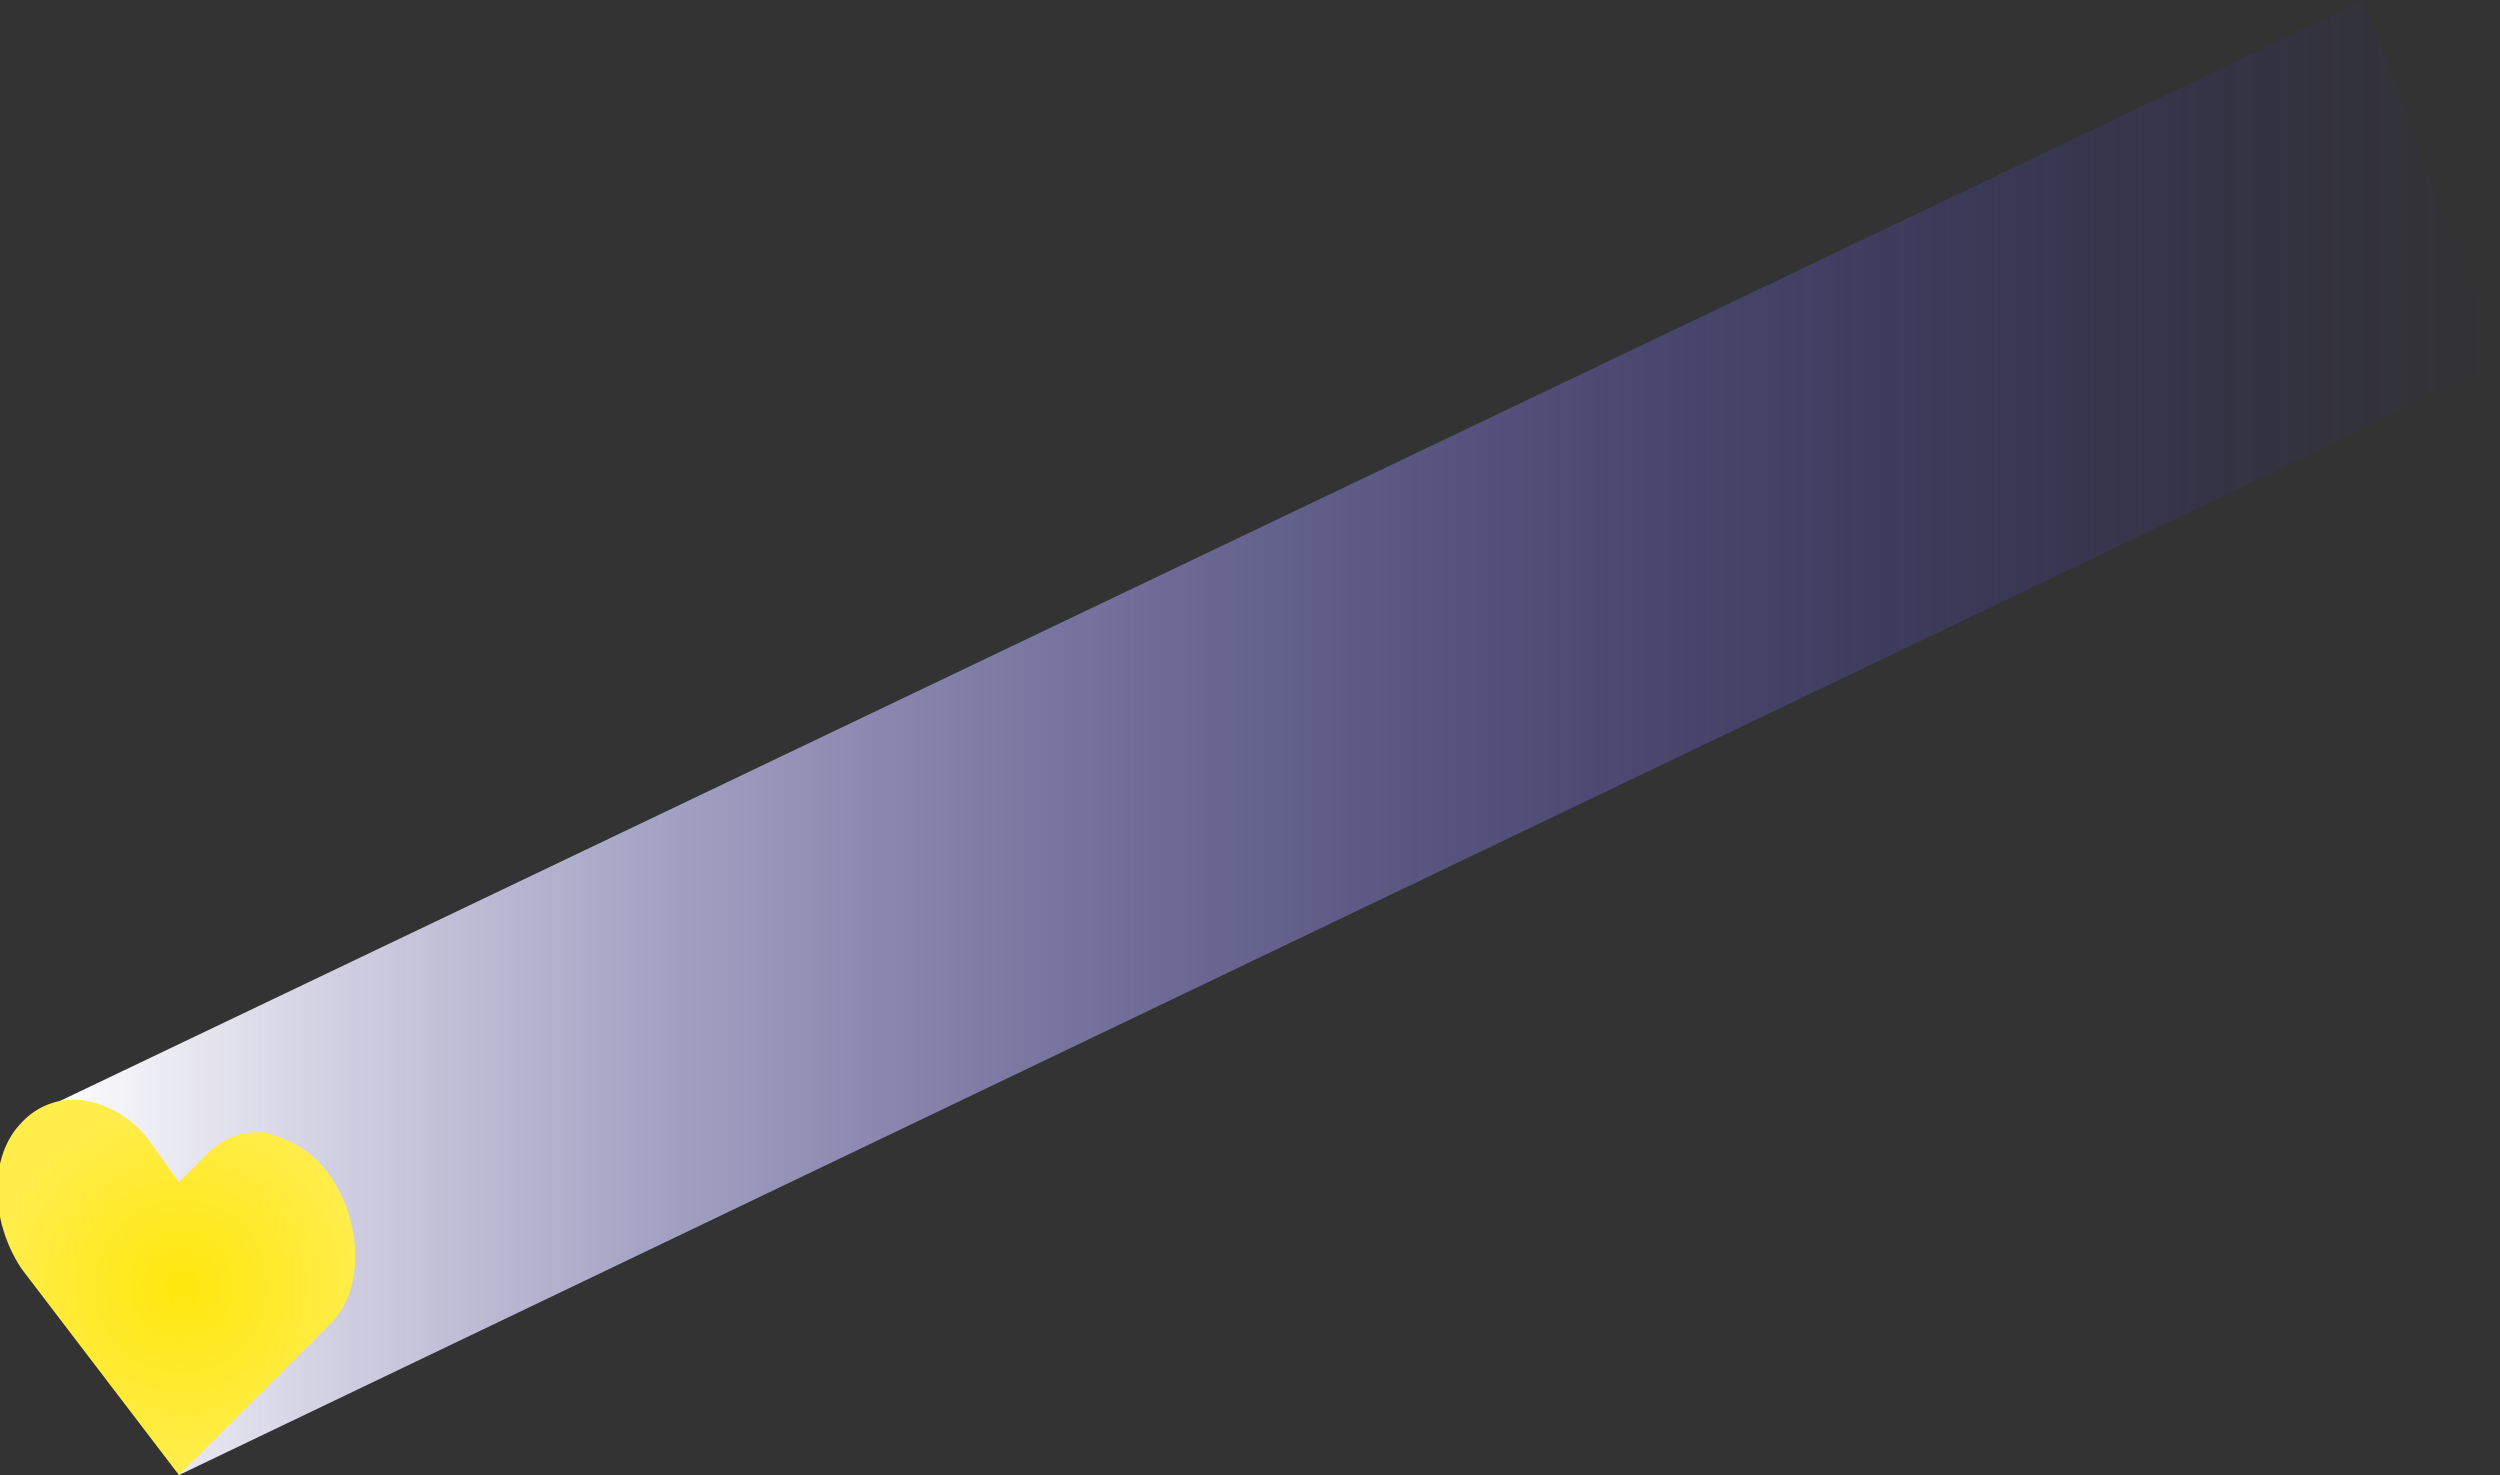 <svg id="Layer_2" data-name="Layer 2" xmlns="http://www.w3.org/2000/svg" xmlns:xlink="http://www.w3.org/1999/xlink" viewBox="0 0 461 272"><rect x="0" y="0" width="461" height="272" fill="#333333" stroke="none"/><defs><style>.cls-1{fill:url(#linear-gradient);}.cls-2{fill:url(#radial-gradient);}</style><linearGradient id="linear-gradient" x1="8.64" y1="135.85" x2="460.75" y2="135.85" gradientUnits="userSpaceOnUse"><stop offset="0" stop-color="#fff"/><stop offset="1" stop-color="#2a21cf" stop-opacity="0"/></linearGradient><radialGradient id="radial-gradient" cx="1107.41" cy="6040.17" r="33.65" gradientUnits="userSpaceOnUse"><stop offset="0" stop-color="#ffe70d"/><stop offset="1" stop-color="#ffed4b"/></radialGradient></defs><title>heart-flying</title><polyline class="cls-1" points="9 204 436 0 461 67 33 272"/><path class="cls-2" d="M1124,6012a13,13,0,0,0-12,4l-5,5-5-7a19,19,0,0,0-12-8,13,13,0,0,0-12,4c-6,6-6,18,0,27l29,38,28-28c6-6,6-18,0-27a19,19,0,0,0-12-8" transform="translate(-1074 -5803)"/></svg>